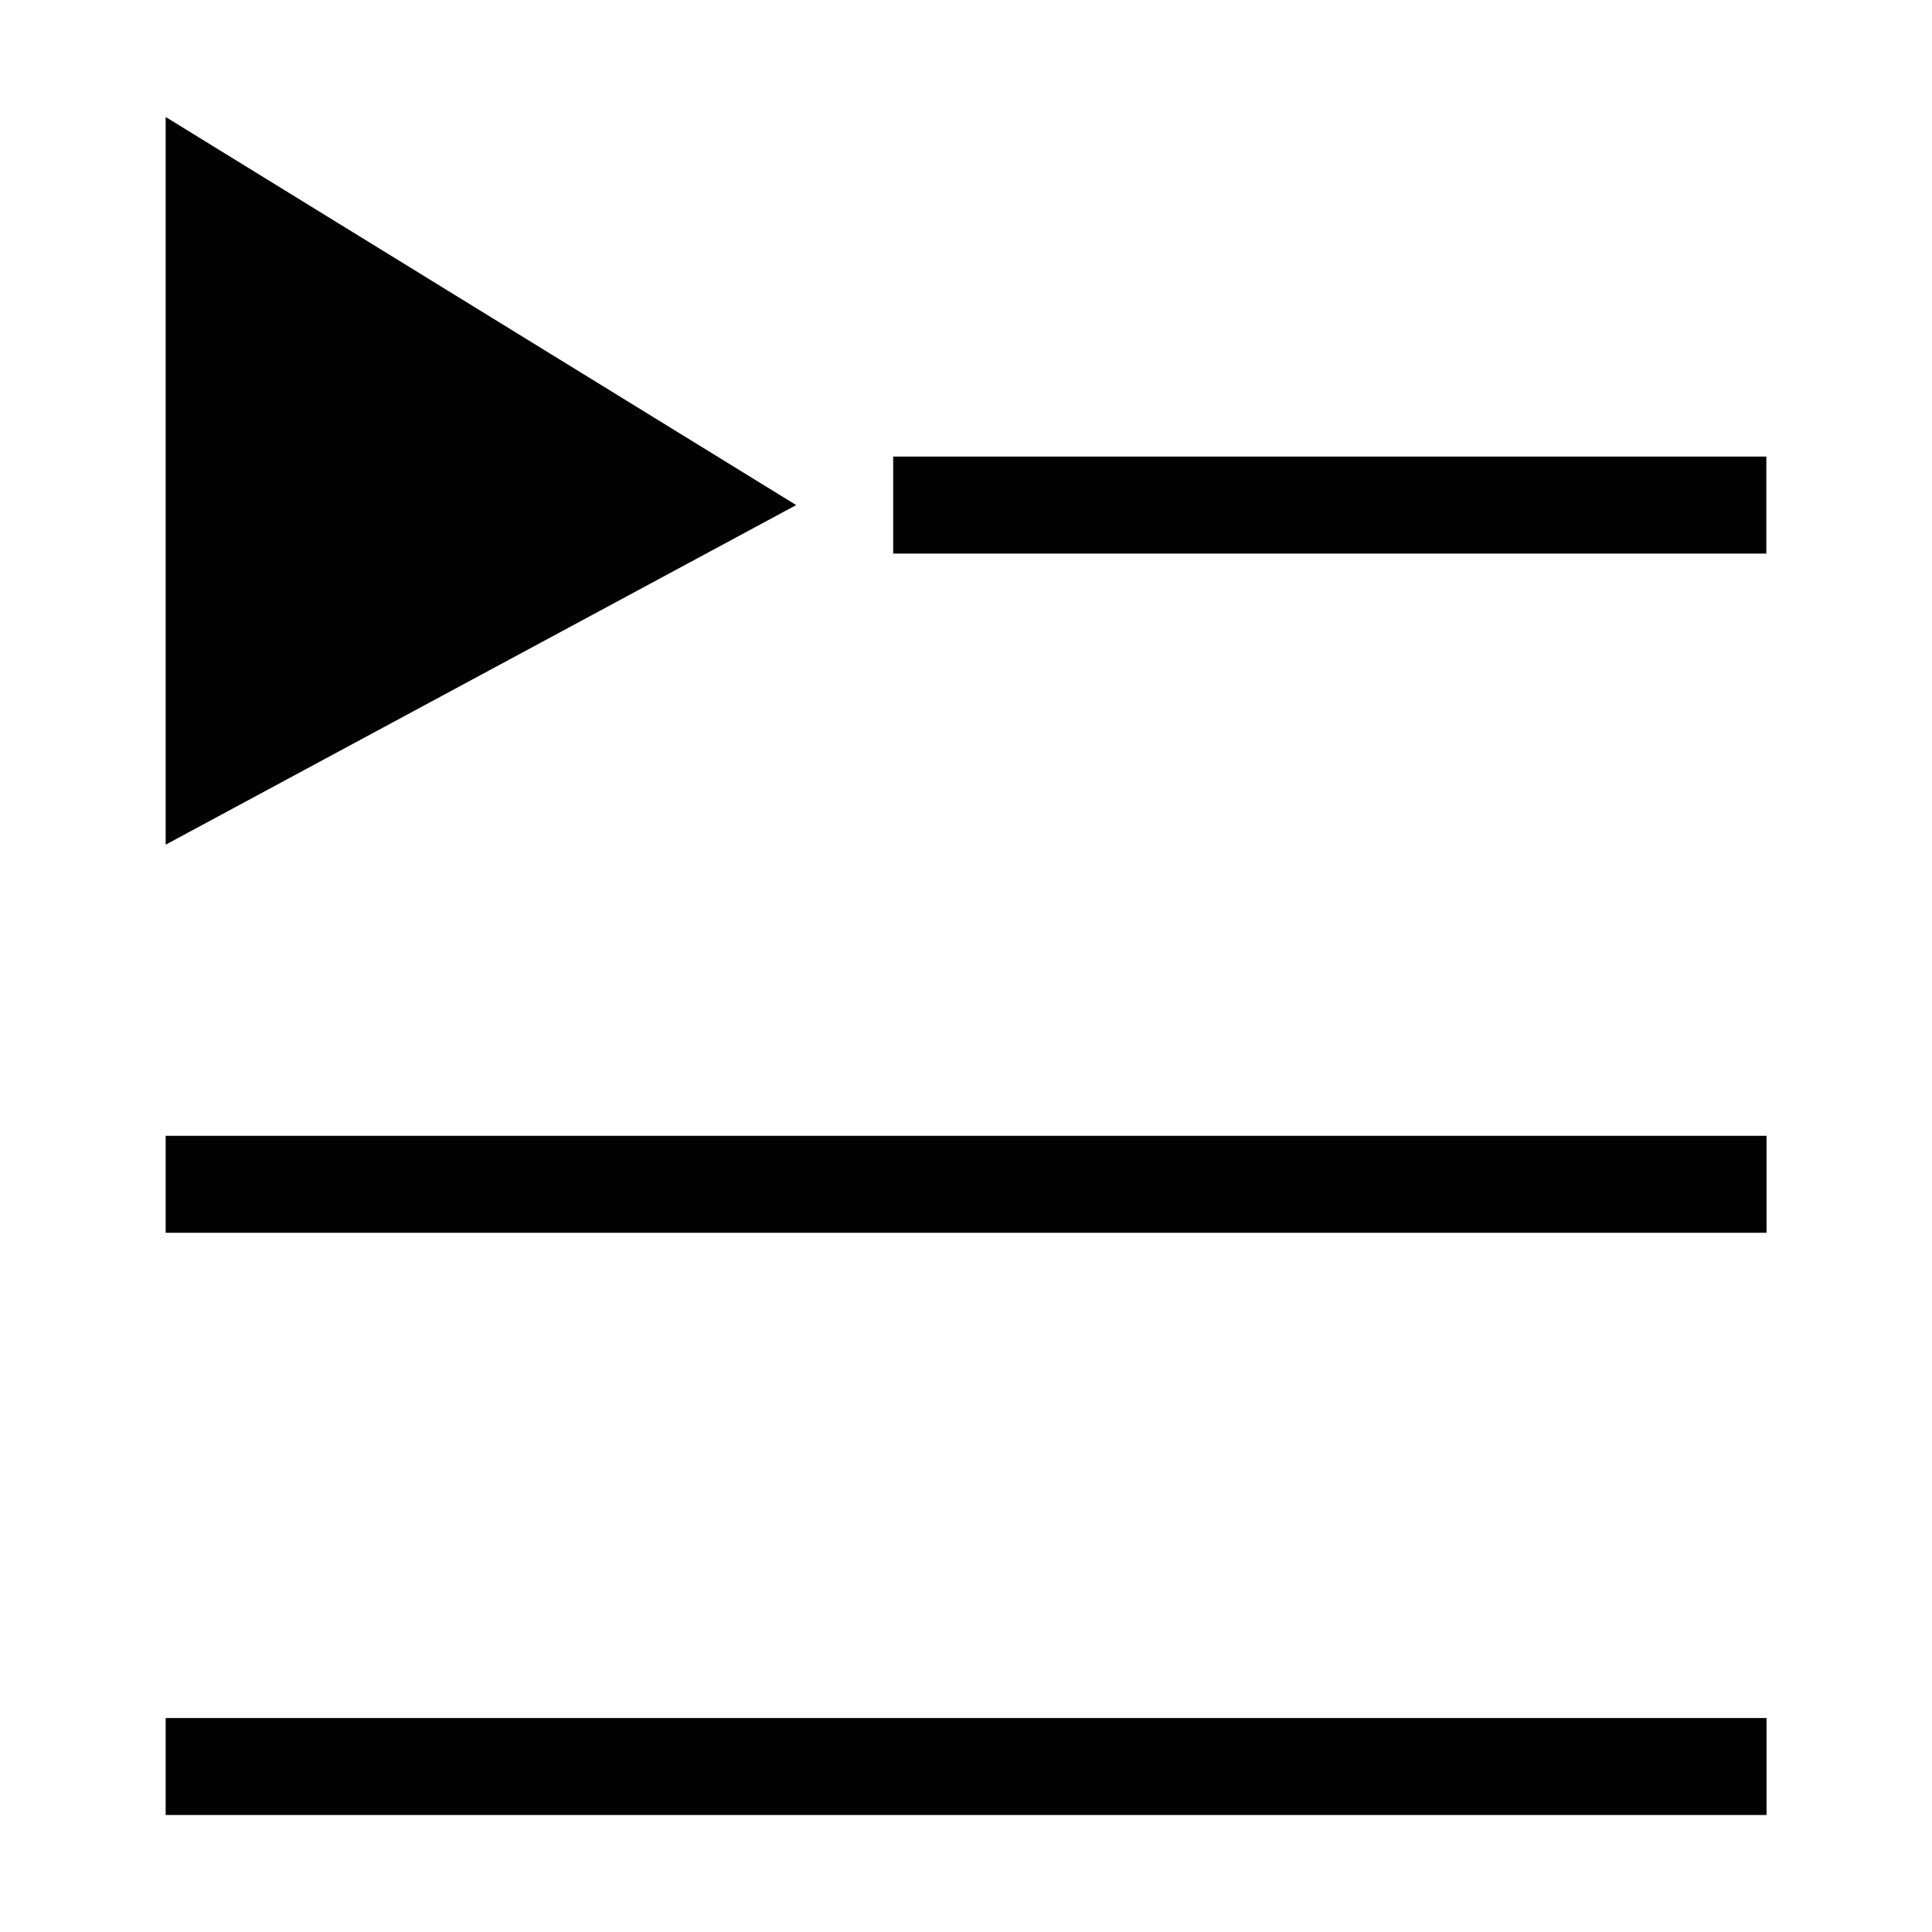 <?xml version="1.0" standalone="no"?><!DOCTYPE svg PUBLIC "-//W3C//DTD SVG 1.1//EN" "http://www.w3.org/Graphics/SVG/1.1/DTD/svg11.dtd"><svg t="1549545750440" class="icon" style="" viewBox="0 0 1024 1024" version="1.1" xmlns="http://www.w3.org/2000/svg" p-id="19965" xmlns:xlink="http://www.w3.org/1999/xlink" width="72" height="72"><defs><style type="text/css"></style></defs><path d="M473.4 293.4V242h462.8v51.4H473.4z m-385.6 360V602h848.5v51.4H87.8z m0 308.6v-51.4h848.5V962H87.8z m0-514.3V62L422 267.7l-334.2 180z" fill="#020202" p-id="19966"></path></svg>